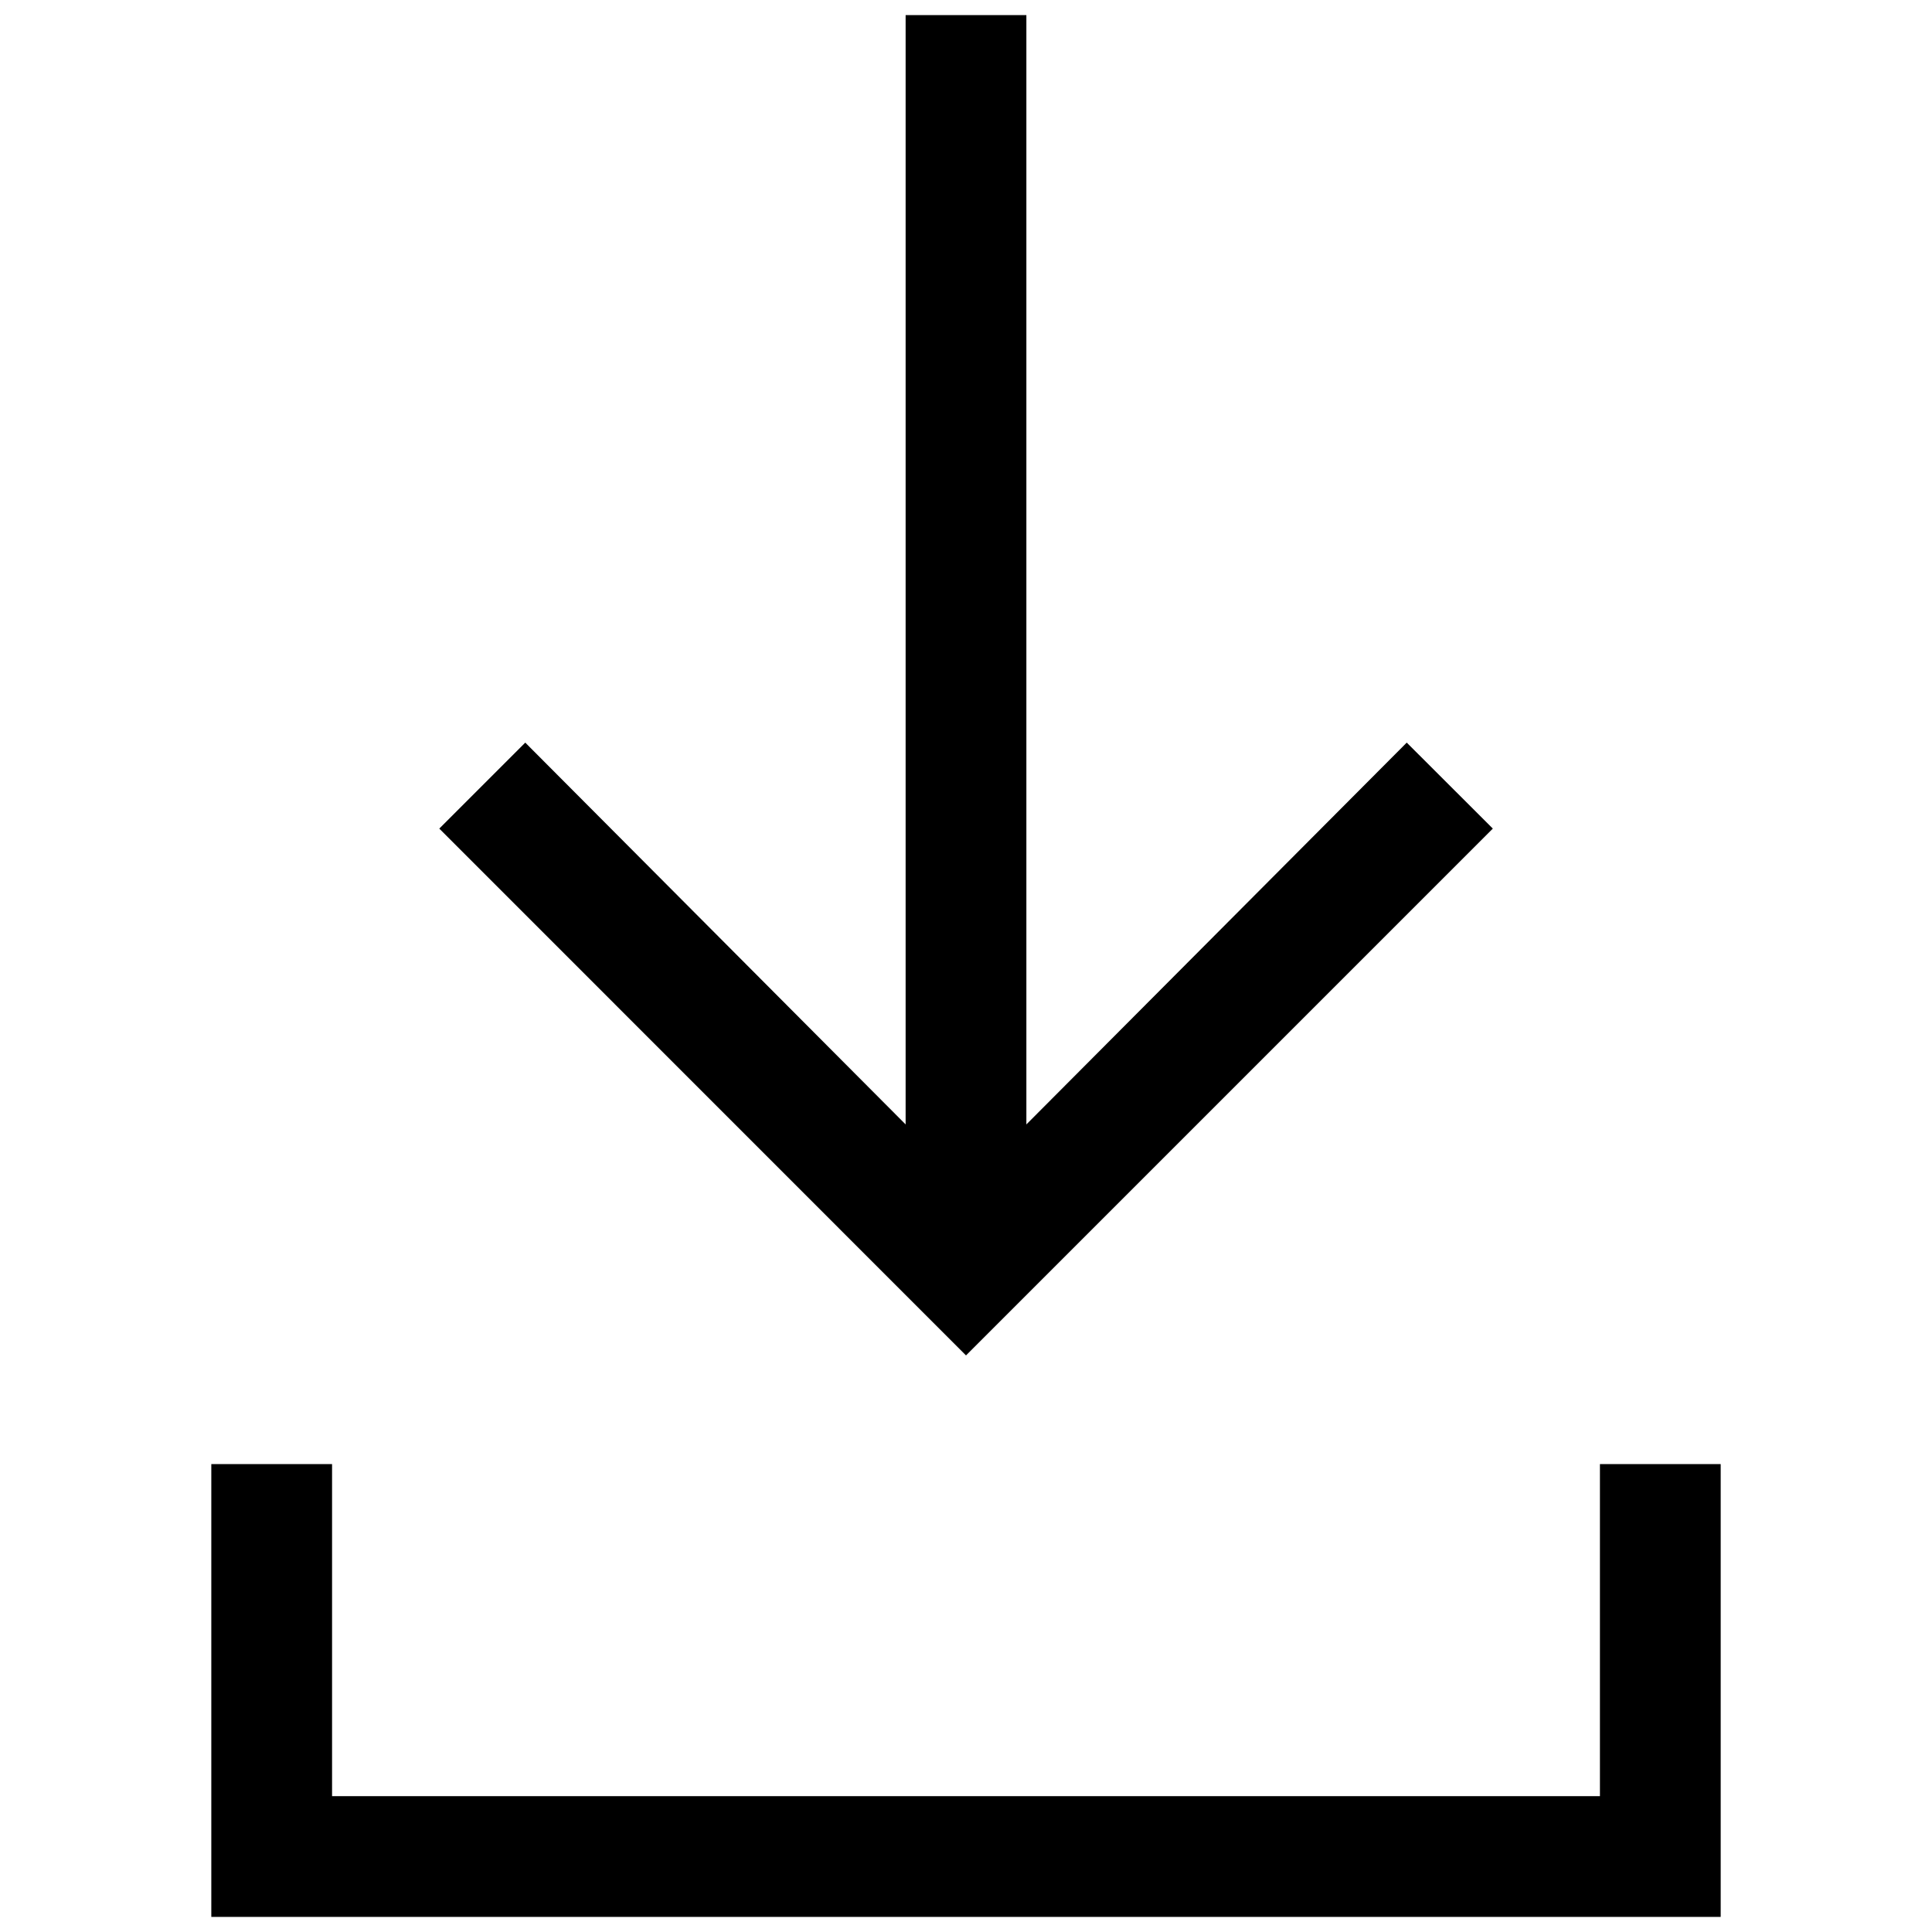 <svg width="16" height="16" viewBox="0 0 16 16" fill="none" xmlns="http://www.w3.org/2000/svg">
<path d="M14.25 12.125H13.25V14.875H2.75V12.125H1.75V15.875H14.25V12.125Z" fill="black"/>
<path d="M7.5 0.125V9.312L4.35 6.15L3.638 6.862L8 11.225L12.363 6.862L11.65 6.15L8.5 9.312V0.125H7.5Z" fill="black"/>
</svg>
